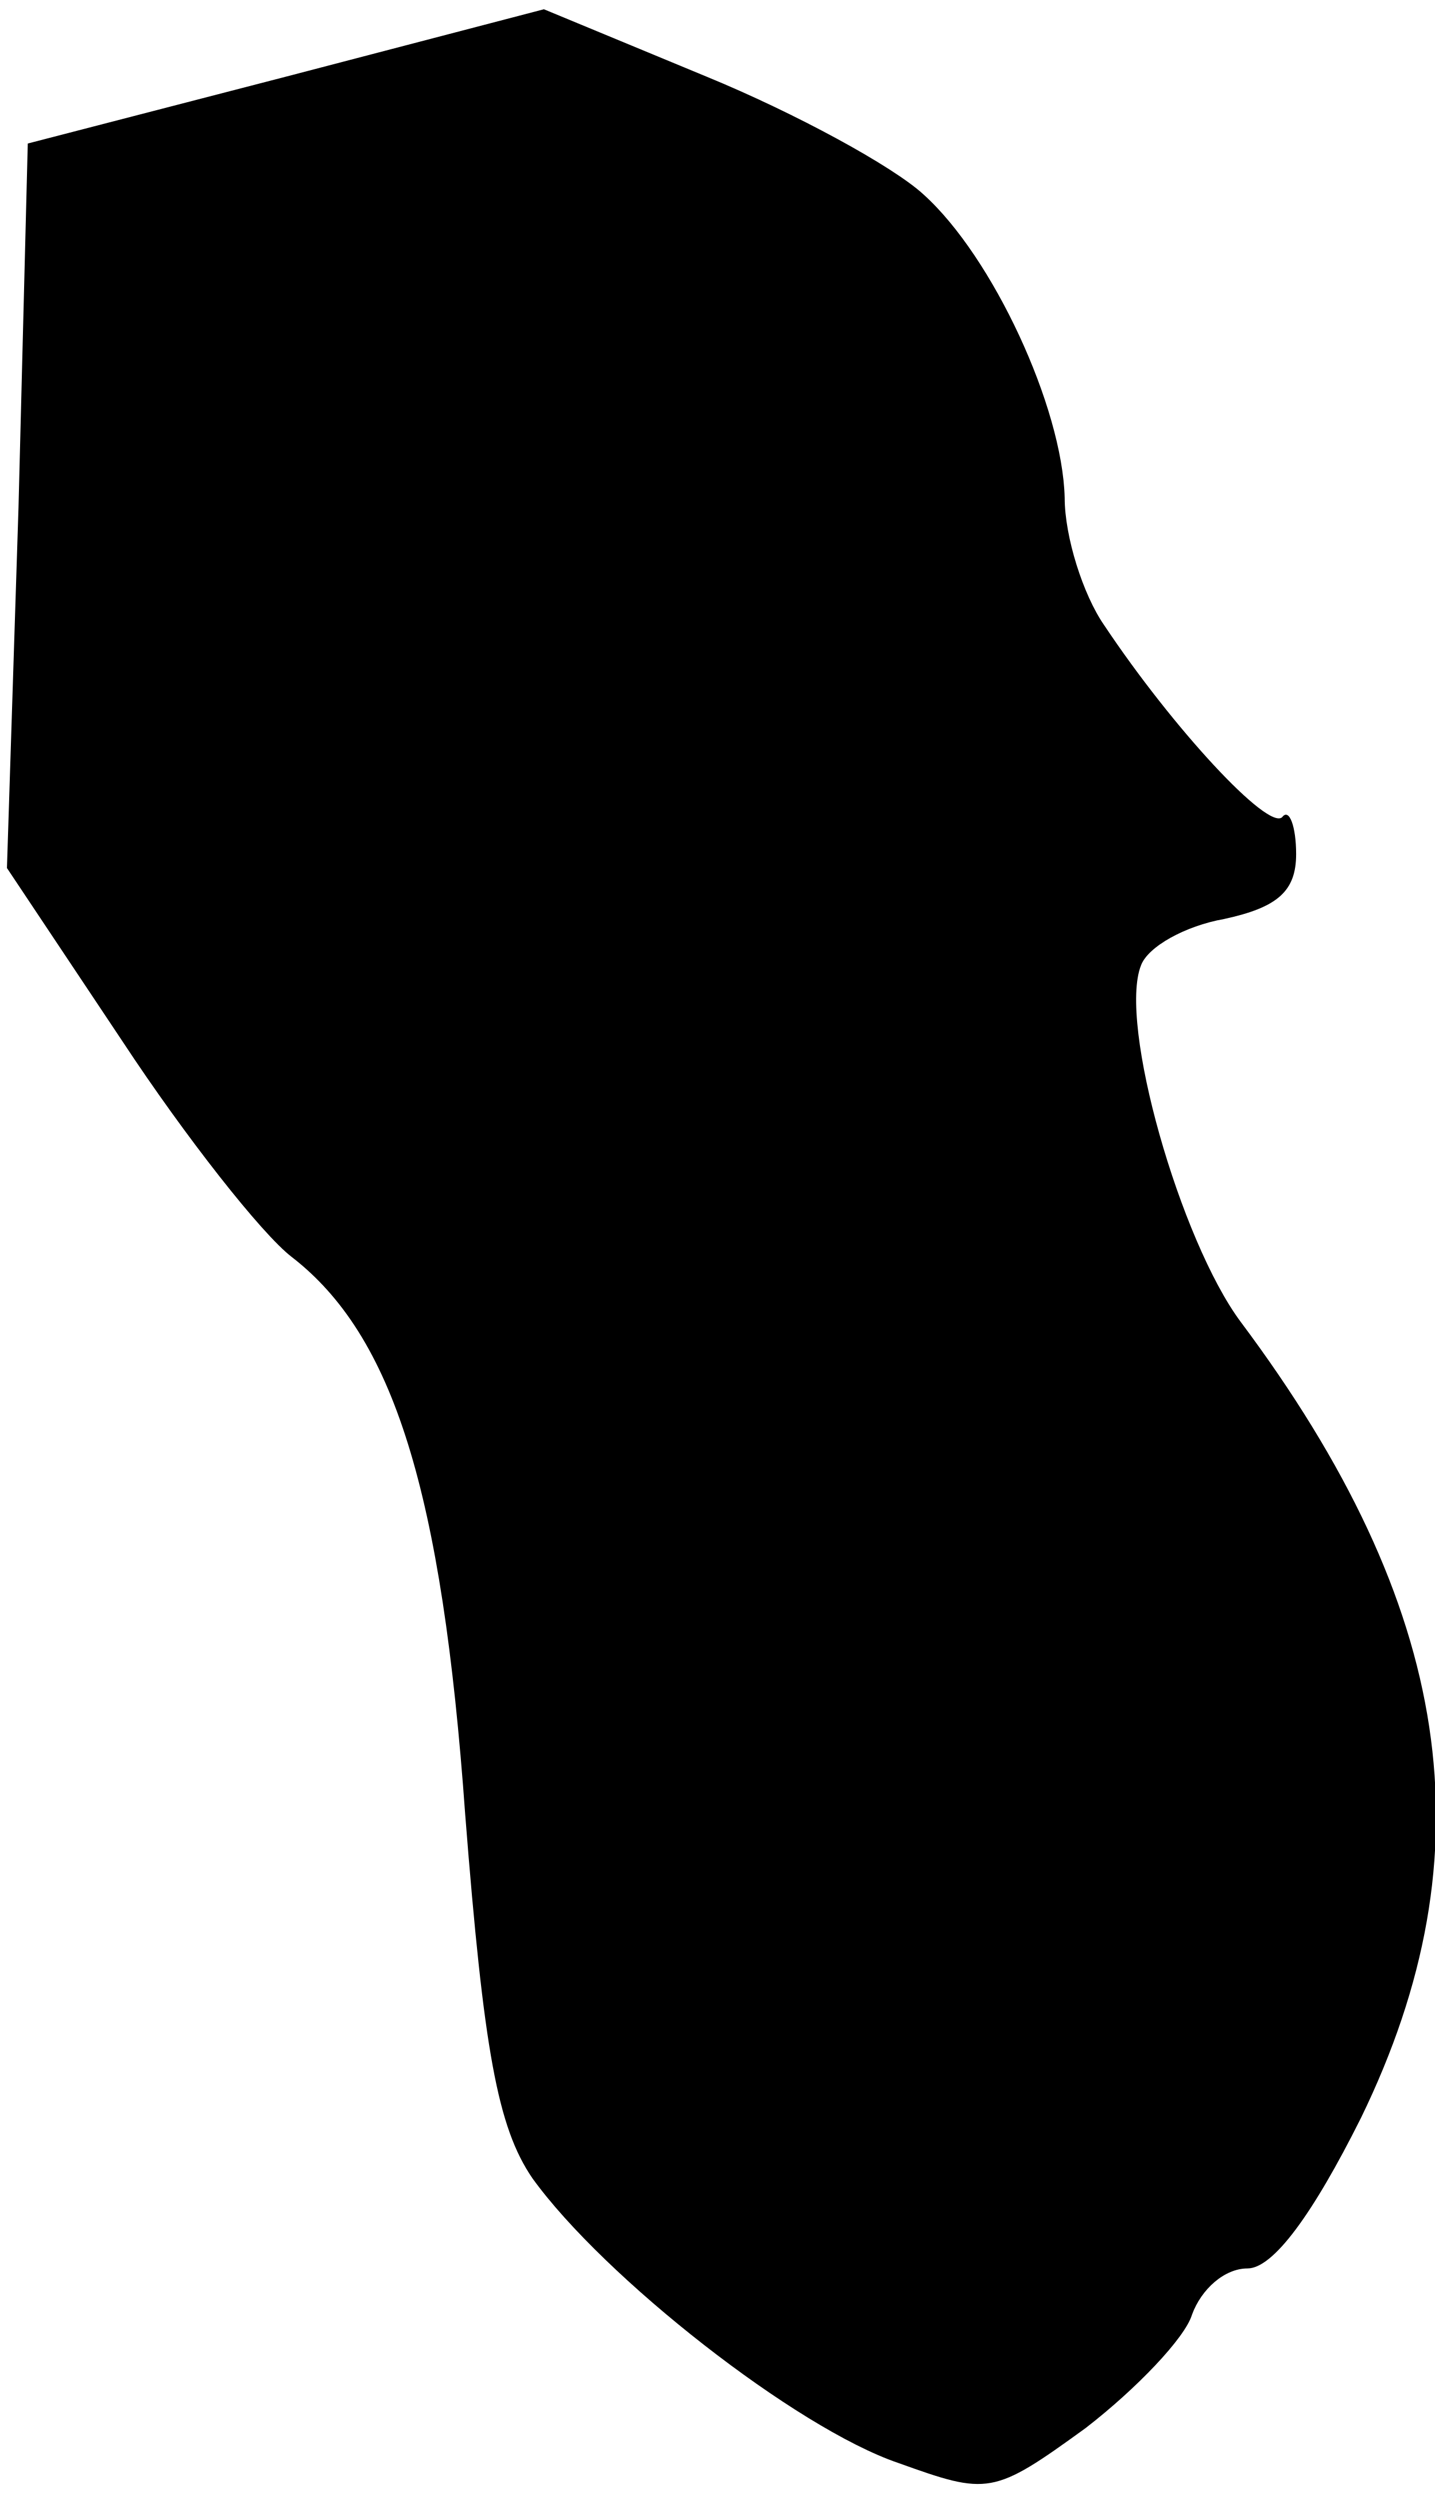 <?xml version="1.0" standalone="no"?>
<!DOCTYPE svg PUBLIC "-//W3C//DTD SVG 20010904//EN"
 "http://www.w3.org/TR/2001/REC-SVG-20010904/DTD/svg10.dtd">
<svg version="1.0" xmlns="http://www.w3.org/2000/svg"
 width="62pt" height="108pt" viewBox="0 0 62 108"
 preserveAspectRatio="xMidYMid meet">
<g transform="translate(0,108) scale(0.1,-0.1)"
fill="#000000" stroke="none">
<path fill="#000000" stroke="none" d="M124 1047 l-112 -29 -4 -157 -5 -156
50 -75 c27 -41 60 -83 73 -93 44 -34 65 -101 75 -241 8 -102 14 -135 29 -157
31 -43 114 -108 158 -123 39 -14 41 -14 81 15 22 17 43 39 46 49 4 11 14 20
24 20 11 0 28 23 49 65 56 115 40 221 -52 344 -26 35 -53 129 -43 154 3 8 19
17 36 20 23 5 31 12 31 28 0 12 -3 20 -6 16 -6 -6 -47 38 -77 83 -9 13 -17 38
-17 55 -1 39 -31 104 -61 131 -13 12 -55 35 -94 51 l-70 29 -111 -29z"/>
</g>
</svg>
